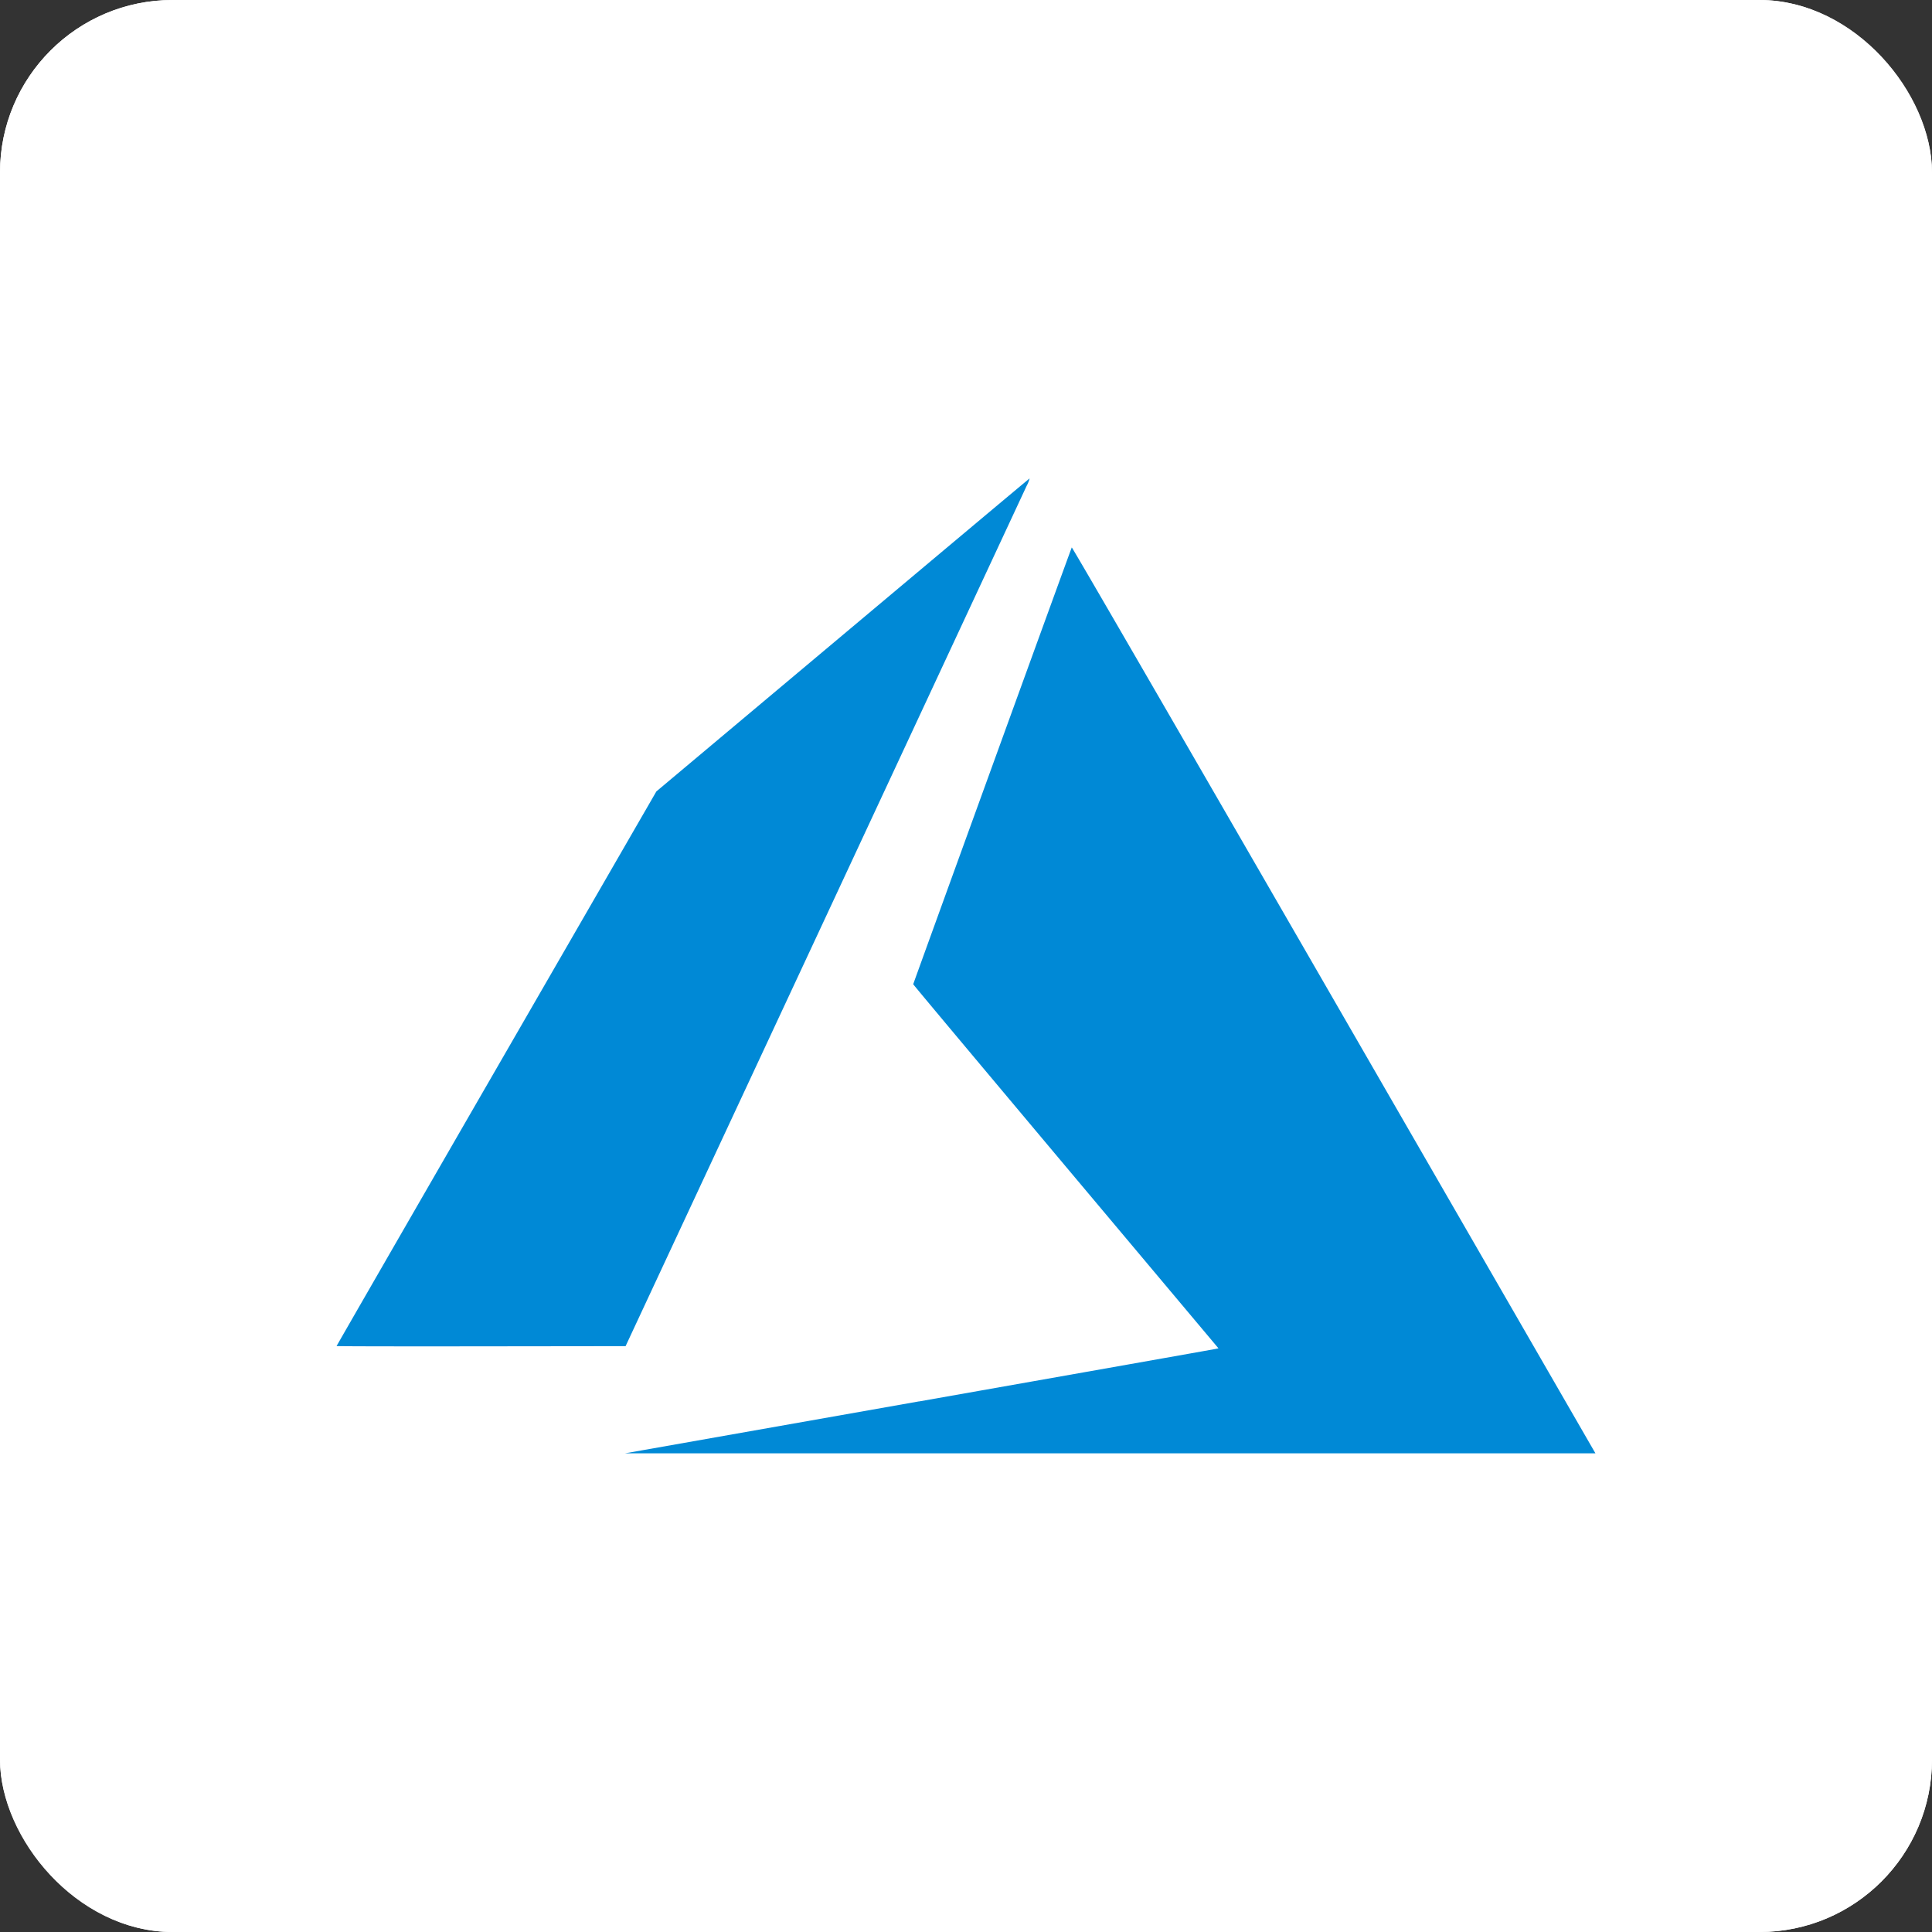 <svg id="azure" xmlns="http://www.w3.org/2000/svg" width="56" height="56" viewBox="0 0 56 56">
  <rect x="0" y="0" width="56" height="56" fill="#333333" stroke="none"/>
  <g id="back" fill="#fff" stroke="#fff" stroke-width="1">
    <rect width="56" height="56" rx="5" stroke="none"/>
    <rect x="0.5" y="0.5" width="55" height="55" rx="4.5" fill="none"/>
  </g>
  <path id="icon" d="M16.881,26.754c4.688-.828,8.56-1.513,8.6-1.523l.081-.017L21.14,19.949c-2.434-2.9-4.426-5.276-4.426-5.289S21.284,2.049,21.31,2c.009-.015,3.119,5.355,7.539,13.016l7.582,13.142.058.1-14.066,0-14.066,0,8.524-1.506ZM0,25.148c0-.007,2.085-3.628,4.634-8.045L9.269,9.072l5.4-4.532C17.64,2.047,20.078,0,20.088,0A.943.943,0,0,1,20,.219L14.137,12.8,8.377,25.151l-4.188.005C1.885,25.159,0,25.156,0,25.148Z" transform="translate(9.756 13.868)" fill="#0089d6"/>
</svg>
